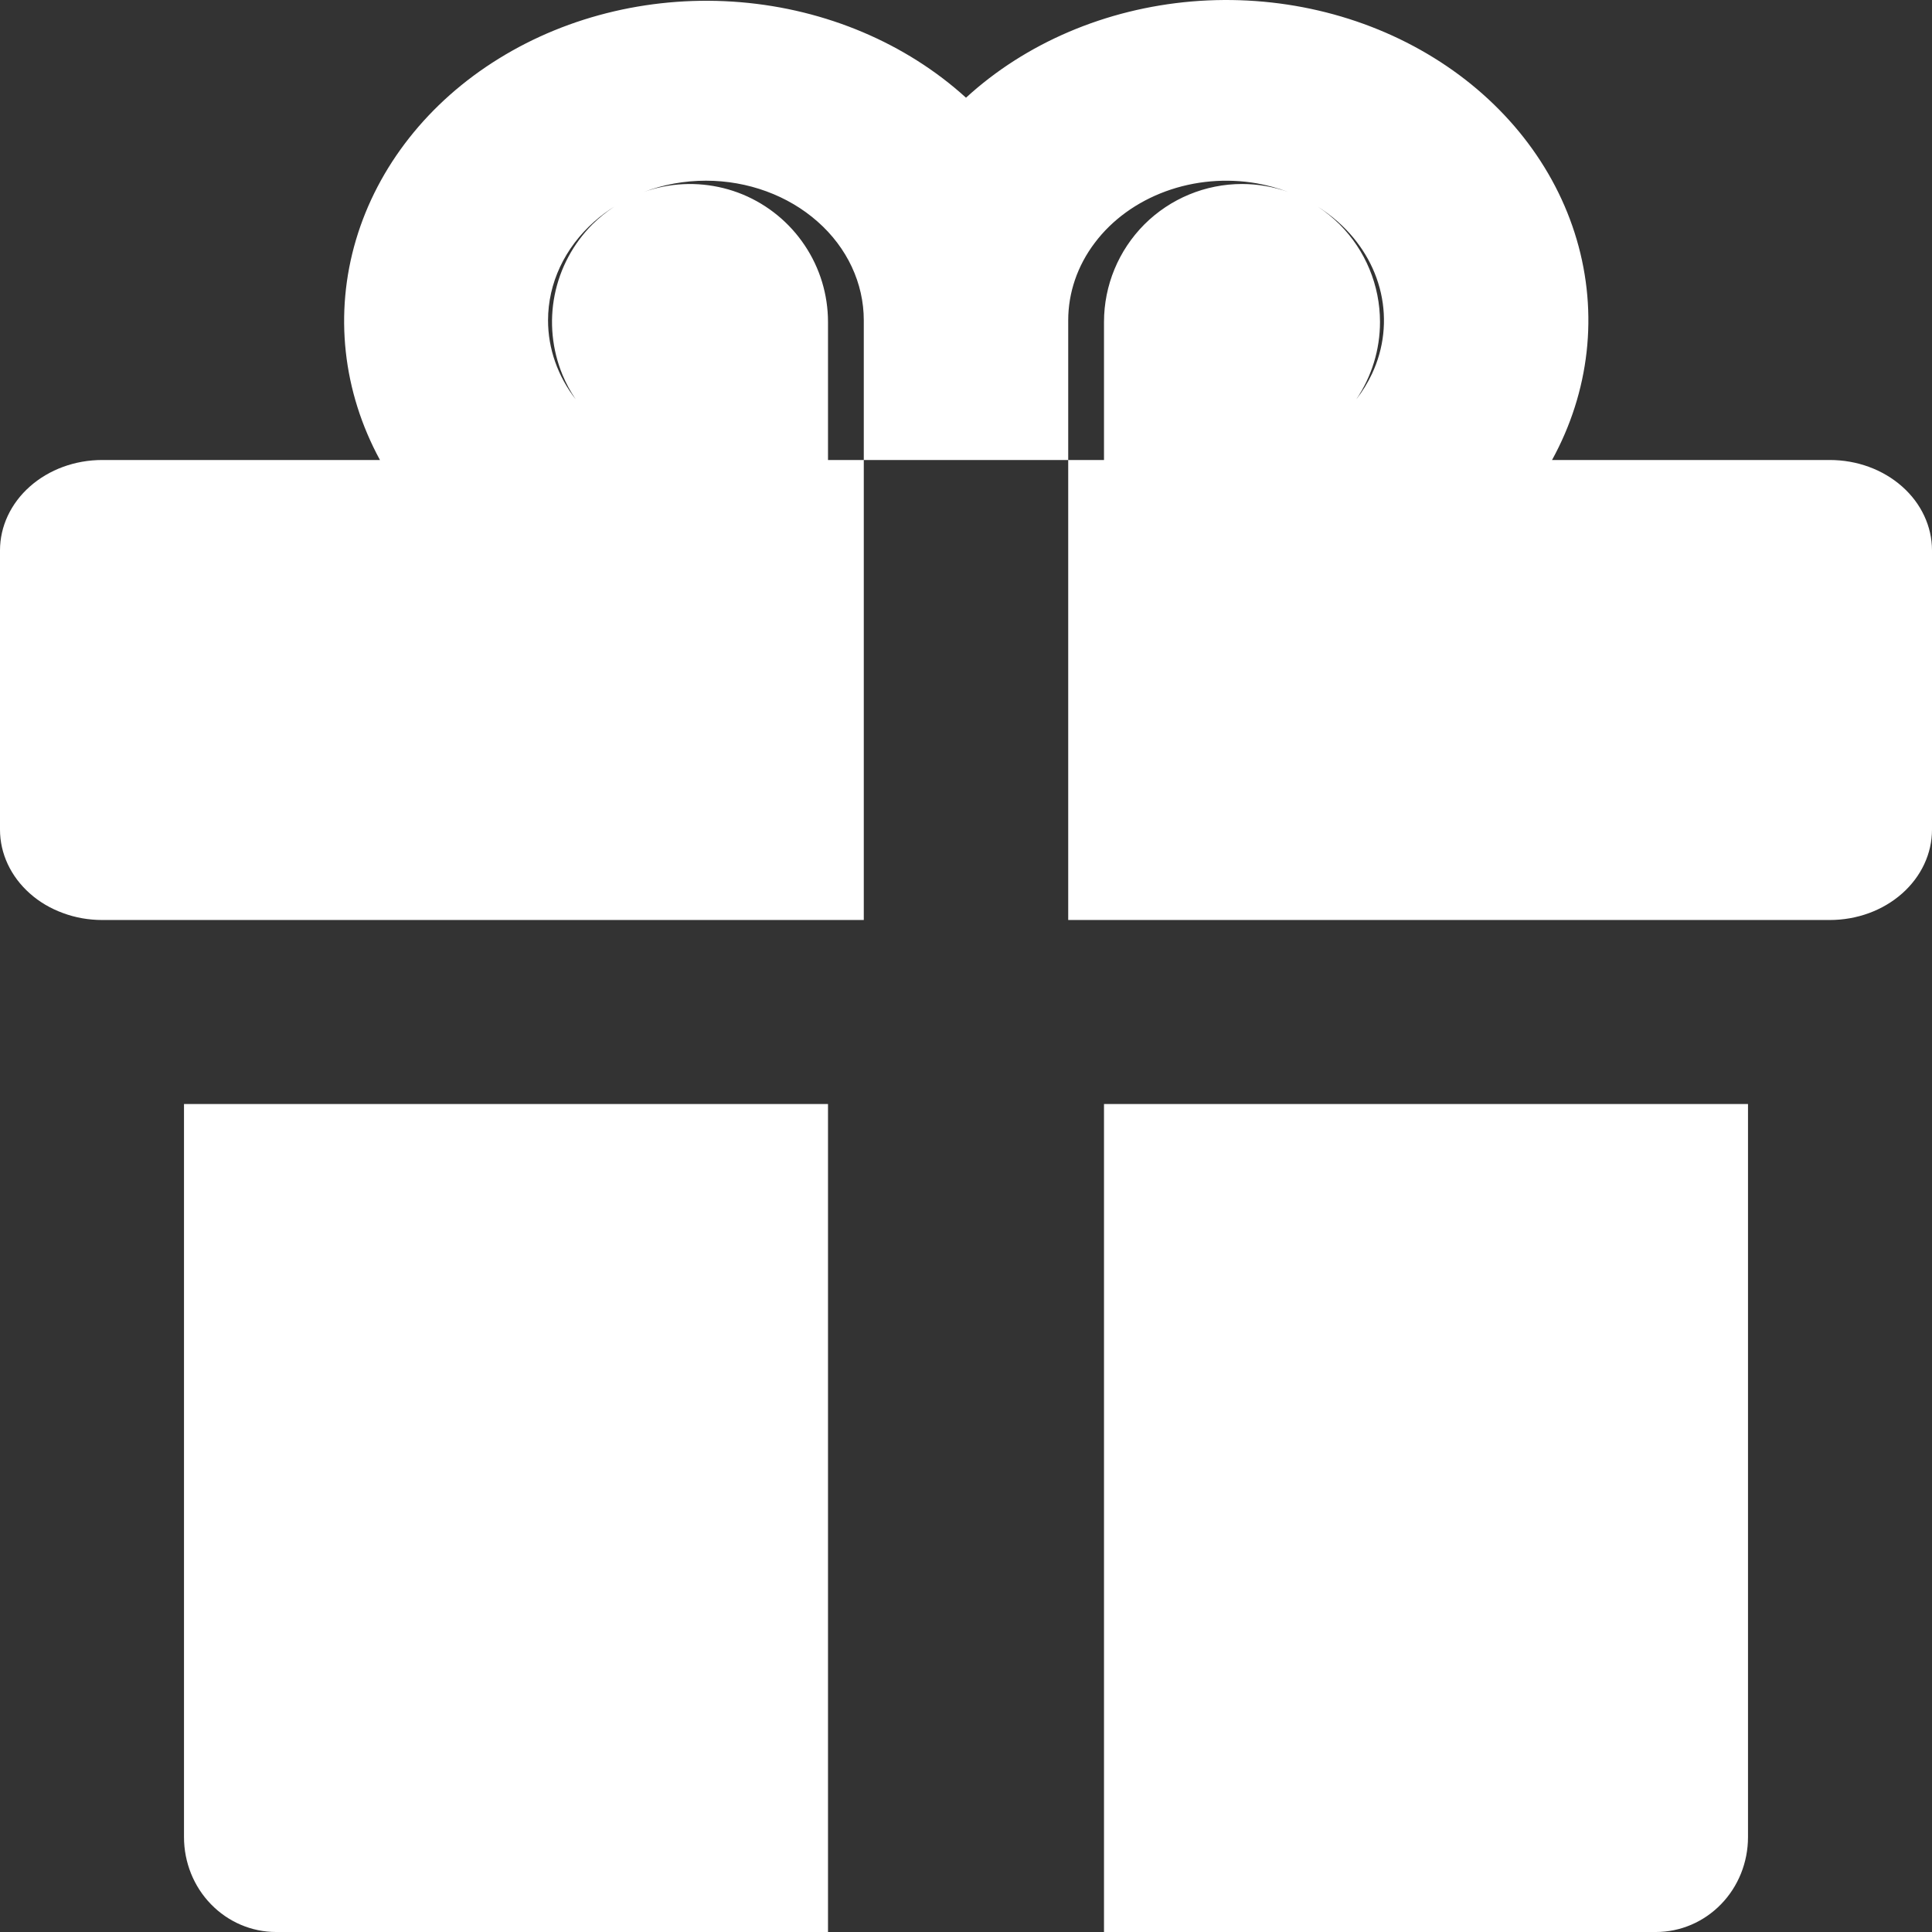 <svg width="21" height="21" viewBox="0 0 21 21" fill="none" xmlns="http://www.w3.org/2000/svg">
<rect x="0" y="0" width="21" height="21" fill="#333333" stroke="none"/>
<path fill-rule="evenodd" clip-rule="evenodd" d="M11.611 10V5H12V3.5C12 3.102 12.158 2.721 12.439 2.439C12.721 2.158 13.102 2 13.5 2C13.672 2 13.841 2.03 14.001 2.086C13.892 2.045 13.779 2.014 13.662 1.993C13.329 1.935 12.984 1.965 12.67 2.08C12.357 2.195 12.088 2.389 11.9 2.639C11.711 2.888 11.611 3.182 11.611 3.482V5H9.389V3.482C9.389 3.079 9.209 2.693 8.887 2.409C8.565 2.124 8.128 1.964 7.673 1.964C7.439 1.964 7.21 2.006 6.999 2.086C7.067 2.062 7.136 2.043 7.207 2.029C7.498 1.971 7.8 2.001 8.074 2.114C8.348 2.228 8.582 2.42 8.747 2.667C8.912 2.913 9 3.203 9 3.5V5H9.389V10H1.111C0.965 10 0.82 9.975 0.686 9.925C0.551 9.876 0.428 9.804 0.325 9.712C0.117 9.528 0 9.278 0 9.018V5.982C0 5.722 0.117 5.472 0.325 5.288C0.534 5.103 0.816 5 1.111 5H4.13C3.725 4.255 3.632 3.408 3.869 2.608C4.106 1.809 4.656 1.11 5.422 0.637C6.188 0.163 7.119 -0.054 8.05 0.024C8.98 0.102 9.848 0.47 10.5 1.062C11.15 0.466 12.02 0.096 12.952 0.016C13.884 -0.063 14.817 0.153 15.585 0.628C16.352 1.102 16.903 1.803 17.138 2.604C17.374 3.406 17.279 4.255 16.87 5H19.889C20.184 5 20.466 5.103 20.675 5.288C20.883 5.472 21 5.722 21 5.982V9.018C21 9.278 20.883 9.528 20.675 9.712C20.466 9.897 20.184 10 19.889 10H11.611ZM6.258 4.341C6.201 4.257 6.153 4.168 6.114 4.074C6.001 3.8 5.971 3.498 6.029 3.207C6.087 2.916 6.23 2.649 6.439 2.439C6.512 2.367 6.592 2.302 6.677 2.246C6.6 2.294 6.527 2.349 6.459 2.409C6.138 2.693 5.957 3.079 5.957 3.482C5.957 3.791 6.063 4.09 6.258 4.341ZM14.324 2.246C14.408 2.302 14.488 2.367 14.561 2.439C14.842 2.721 15 3.102 15 3.5C15 3.802 14.909 4.094 14.742 4.341C14.81 4.254 14.867 4.161 14.913 4.063C15.043 3.786 15.076 3.48 15.01 3.186C14.944 2.892 14.781 2.621 14.541 2.409C14.473 2.349 14.4 2.295 14.324 2.246ZM18 21C18.265 21 18.52 20.891 18.707 20.698C18.895 20.505 19 20.242 19 19.969V12H12V21H18ZM2.293 20.698C2.105 20.505 2 20.242 2 19.969V12H9V21H3C2.735 21 2.48 20.891 2.293 20.698Z" fill="white"/>
</svg>
